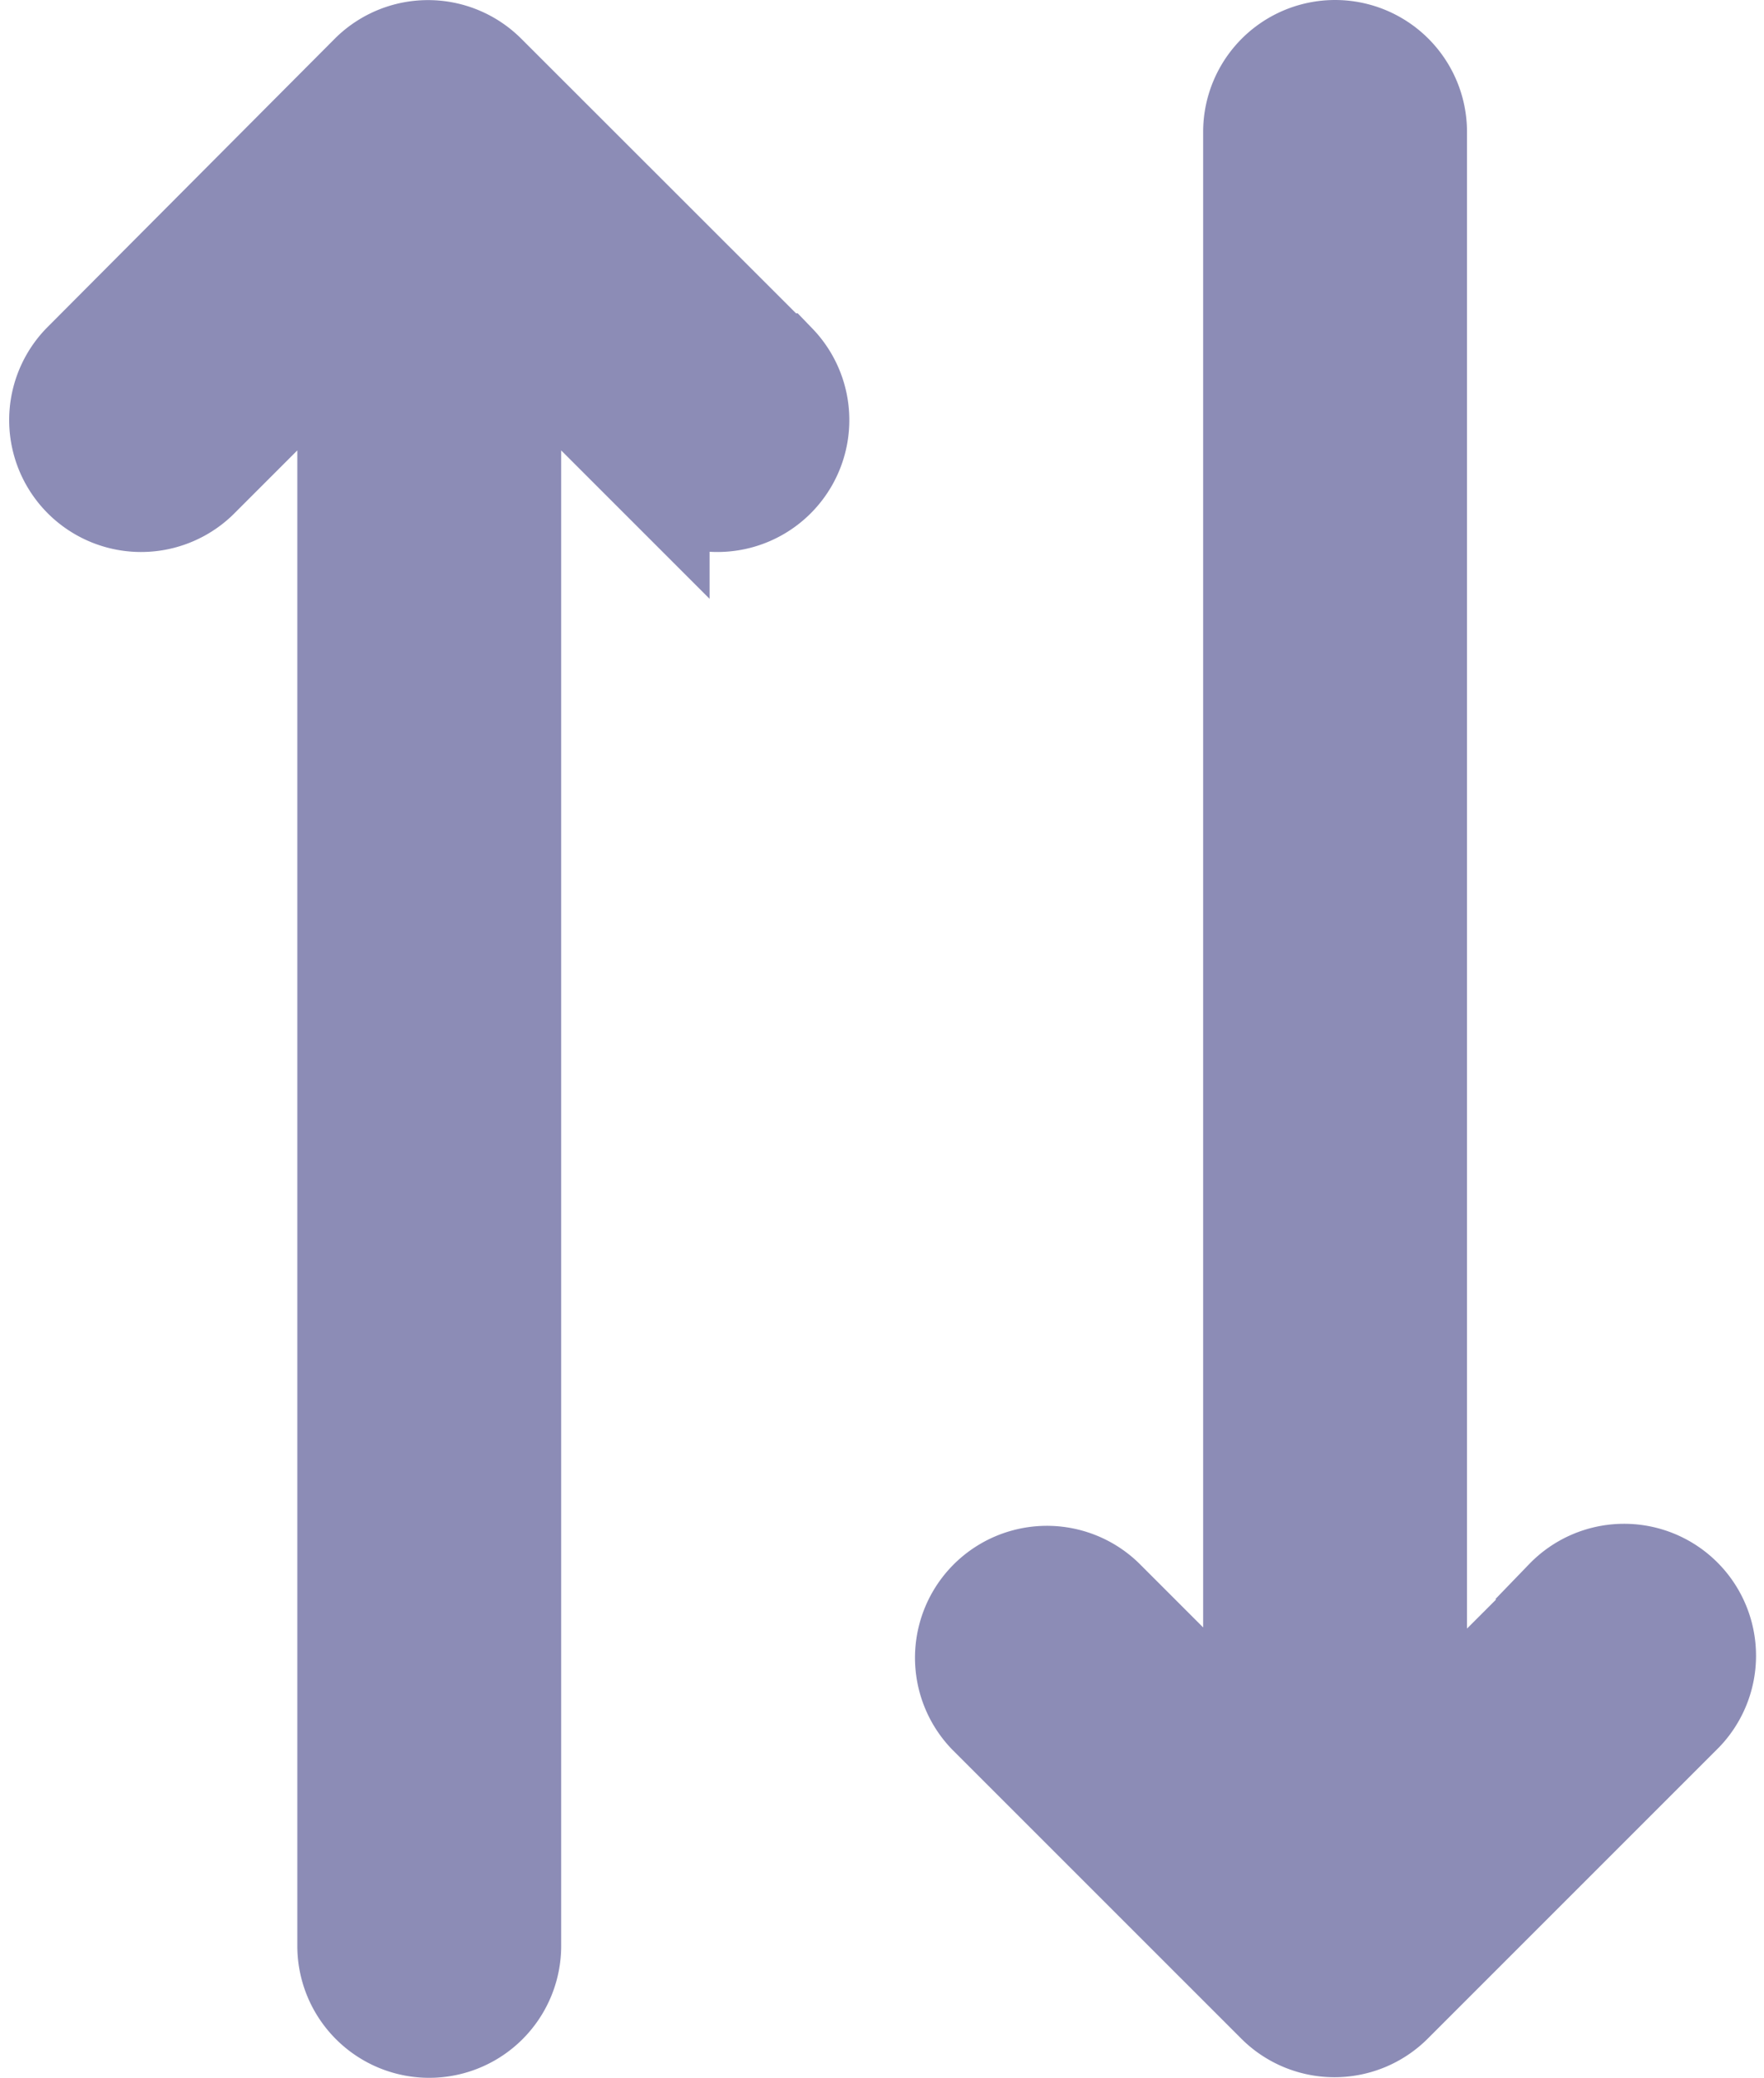 <svg xmlns="http://www.w3.org/2000/svg" width="10.697" height="12.6" viewBox="0 0 10.697 12.6">
    <defs>
        <style>
            .cls-1{fill:#8c8cb6;stroke:#8c8cb6;stroke-width:.6px}
        </style>
    </defs>
    <g id="sort" transform="translate(.349 .3)">
        <path id="Path_1938" d="M18.354 9.9L16.6 8.147a.5.5 0 0 0-.707 0L14.147 9.9a.5.5 0 0 0 .707.707l.9-.9V19.5a.5.5 0 0 0 1 0V9.707l.9.9a.5.5 0 0 0 .707-.707z" class="cls-1" transform="translate(-14 -8)"/>
        <path id="Path_1939" d="M35.647 17.4l-.9.9V8.5a.5.5 0 0 0-1 0v9.793l-.9-.9a.5.5 0 0 0-.707.707l1.75 1.75a.5.5 0 0 0 .707 0l1.75-1.75a.5.5 0 1 0-.707-.707z" class="cls-1" transform="translate(-26.5 -8)"/>
    </g>
</svg>

